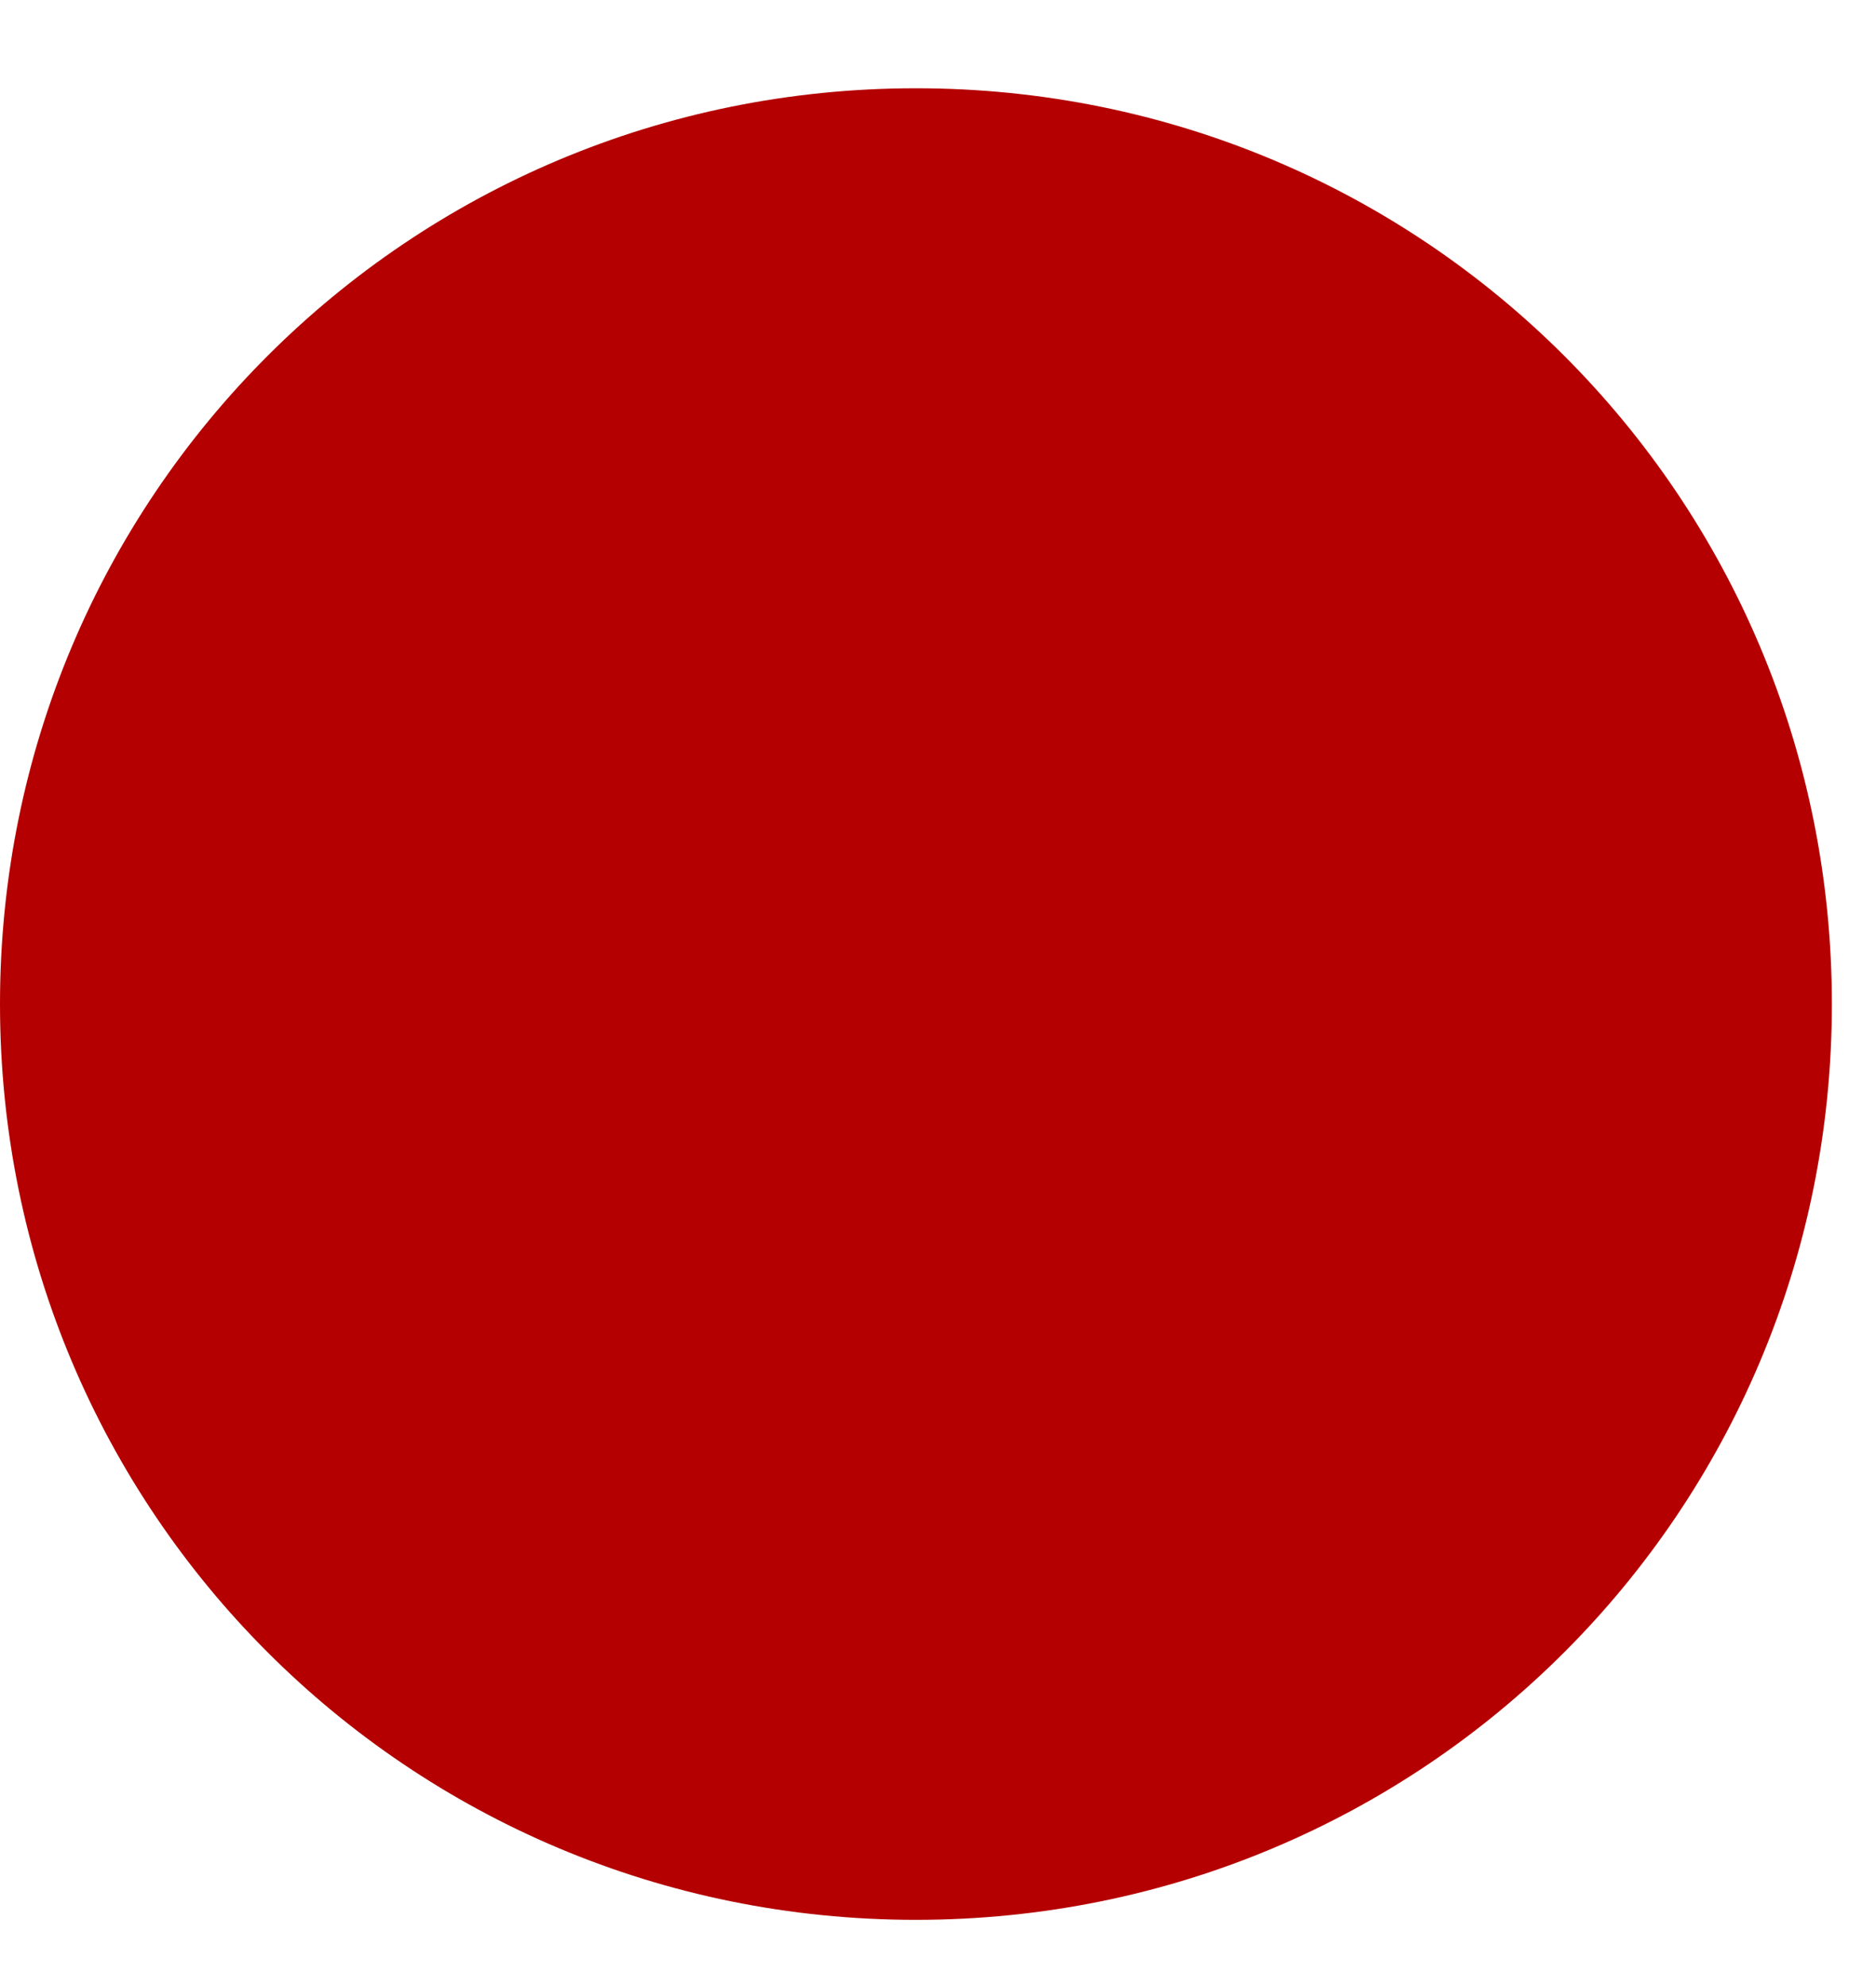 <svg version="1.2" xmlns="http://www.w3.org/2000/svg" viewBox="0 0 17 18" width="17" height="18"><style>.a{fill:#b40000}</style><path class="a" d="m8.3 17.4c4.6 0 8.3-3.7 8.3-8.3 0-4.6-3.7-8.3-8.3-8.3-4.6 0-8.3 3.7-8.3 8.3 0 4.6 3.7 8.3 8.3 8.3z"/></svg>